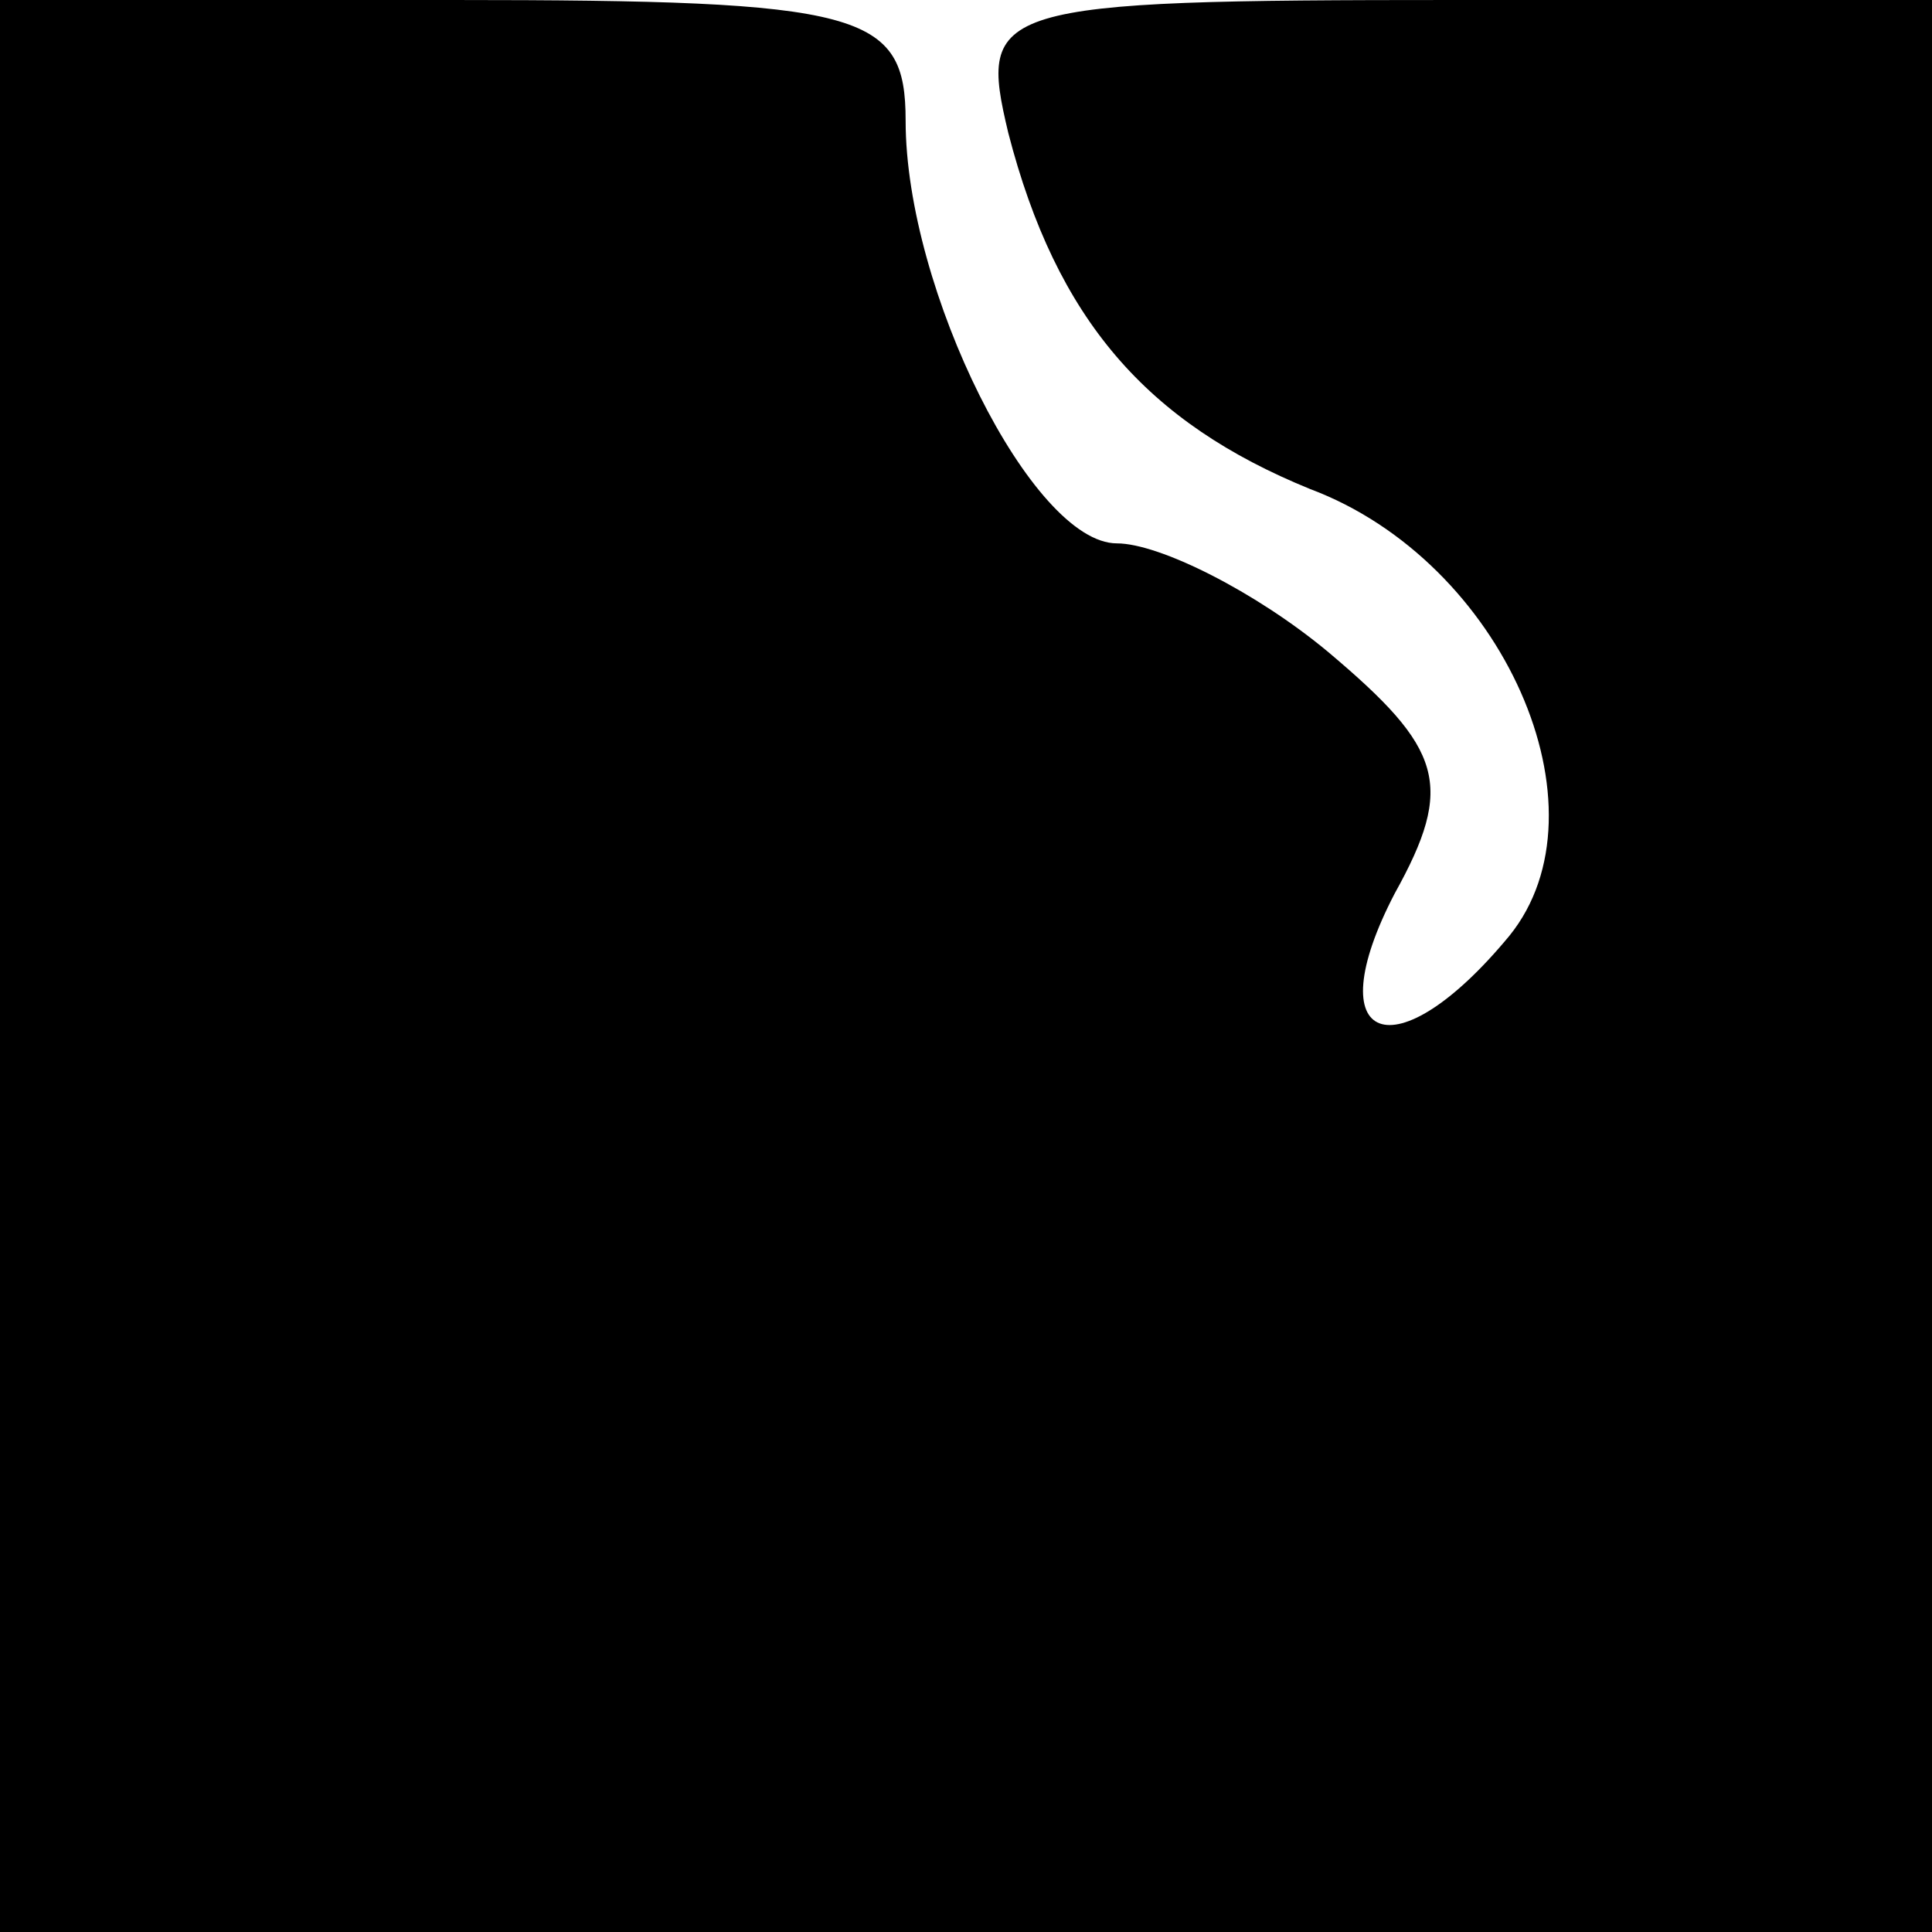 <?xml version="1.0" standalone="no"?>
<!DOCTYPE svg PUBLIC "-//W3C//DTD SVG 20010904//EN"
 "http://www.w3.org/TR/2001/REC-SVG-20010904/DTD/svg10.dtd">
<svg version="1.0" xmlns="http://www.w3.org/2000/svg"
 width="32pt" height="32pt" viewBox="0 0 32 32"
 preserveAspectRatio="xMidYMid meet">
<g transform="translate(0,32) scale(0.1,-0.1)"
fill="#000000" stroke="none">
<path fill="#000000" stroke="none" d="M0 160 l0 -160 160 0 160 0 0 160 0
160 -79 0 c-77 0 -79 -1 -74 -22 8 -31 23 -48 50 -59 32 -12 50 -53 33 -74
-19 -23 -32 -18 -19 7 10 18 8 24 -11 40 -12 10 -28 18 -35 18 -14 0 -35 42
-35 70 0 18 -7 20 -75 20 l-75 0 0 -160z"/>
</g>
</svg>
